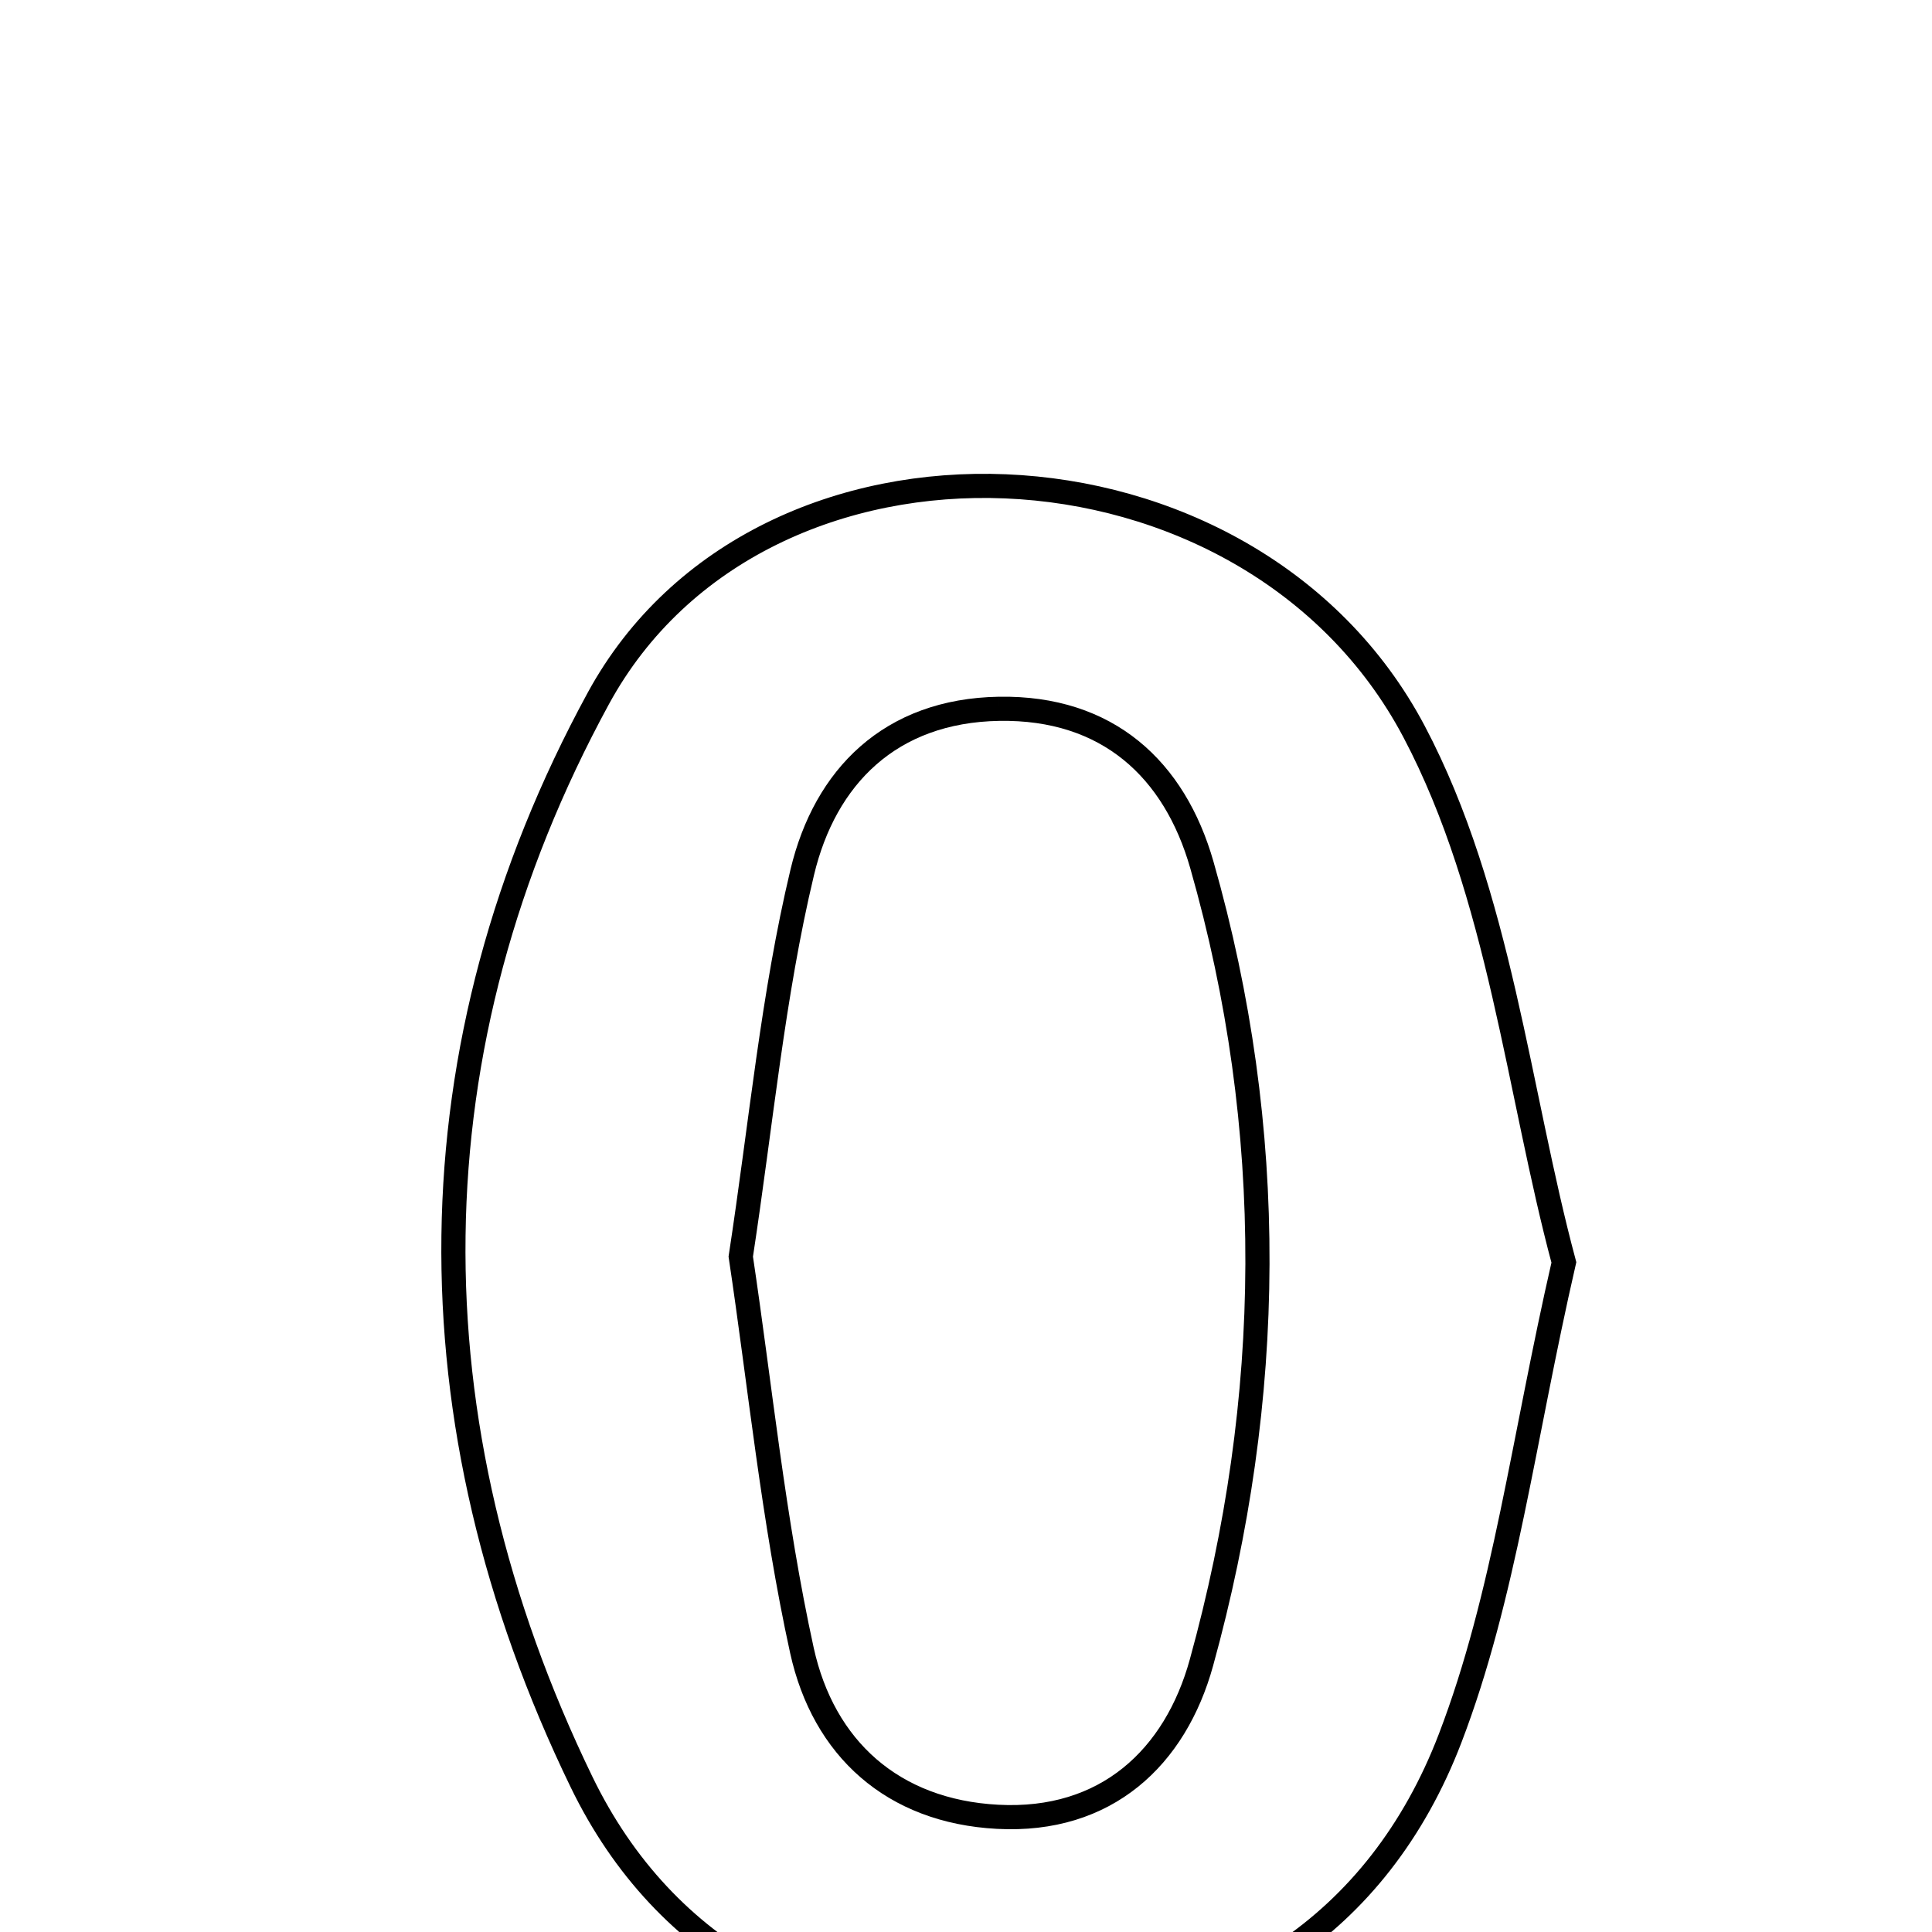 <svg xmlns="http://www.w3.org/2000/svg" viewBox="0.0 0.0 24.0 24.0" height="200px" width="200px"><path fill="none" stroke="black" stroke-width=".3" stroke-opacity="1.0"  filling="0" d="M7.432 8.677 C9.454 4.964 15.525 5.225 17.566 9.088 C18.633 11.108 18.86 13.57 19.427 15.682 C18.922 17.878 18.693 19.822 18.014 21.594 C17.119 23.929 15.183 25.156 12.662 25.232 C10.254 25.306 8.264 24.281 7.224 22.136 C5.055 17.663 5.082 12.994 7.432 8.677"></path>
<path fill="none" stroke="black" stroke-width=".3" stroke-opacity="1.0"  filling="0" d="M12.411 8.805 C13.762 8.783 14.591 9.558 14.93 10.744 C15.87 14.035 15.833 17.366 14.925 20.653 C14.601 21.829 13.744 22.641 12.393 22.569 C11.087 22.5 10.229 21.716 9.962 20.503 C9.606 18.878 9.442 17.211 9.202 15.61 C9.456 13.95 9.6 12.365 9.966 10.835 C10.249 9.65 11.058 8.828 12.411 8.805"></path></svg>